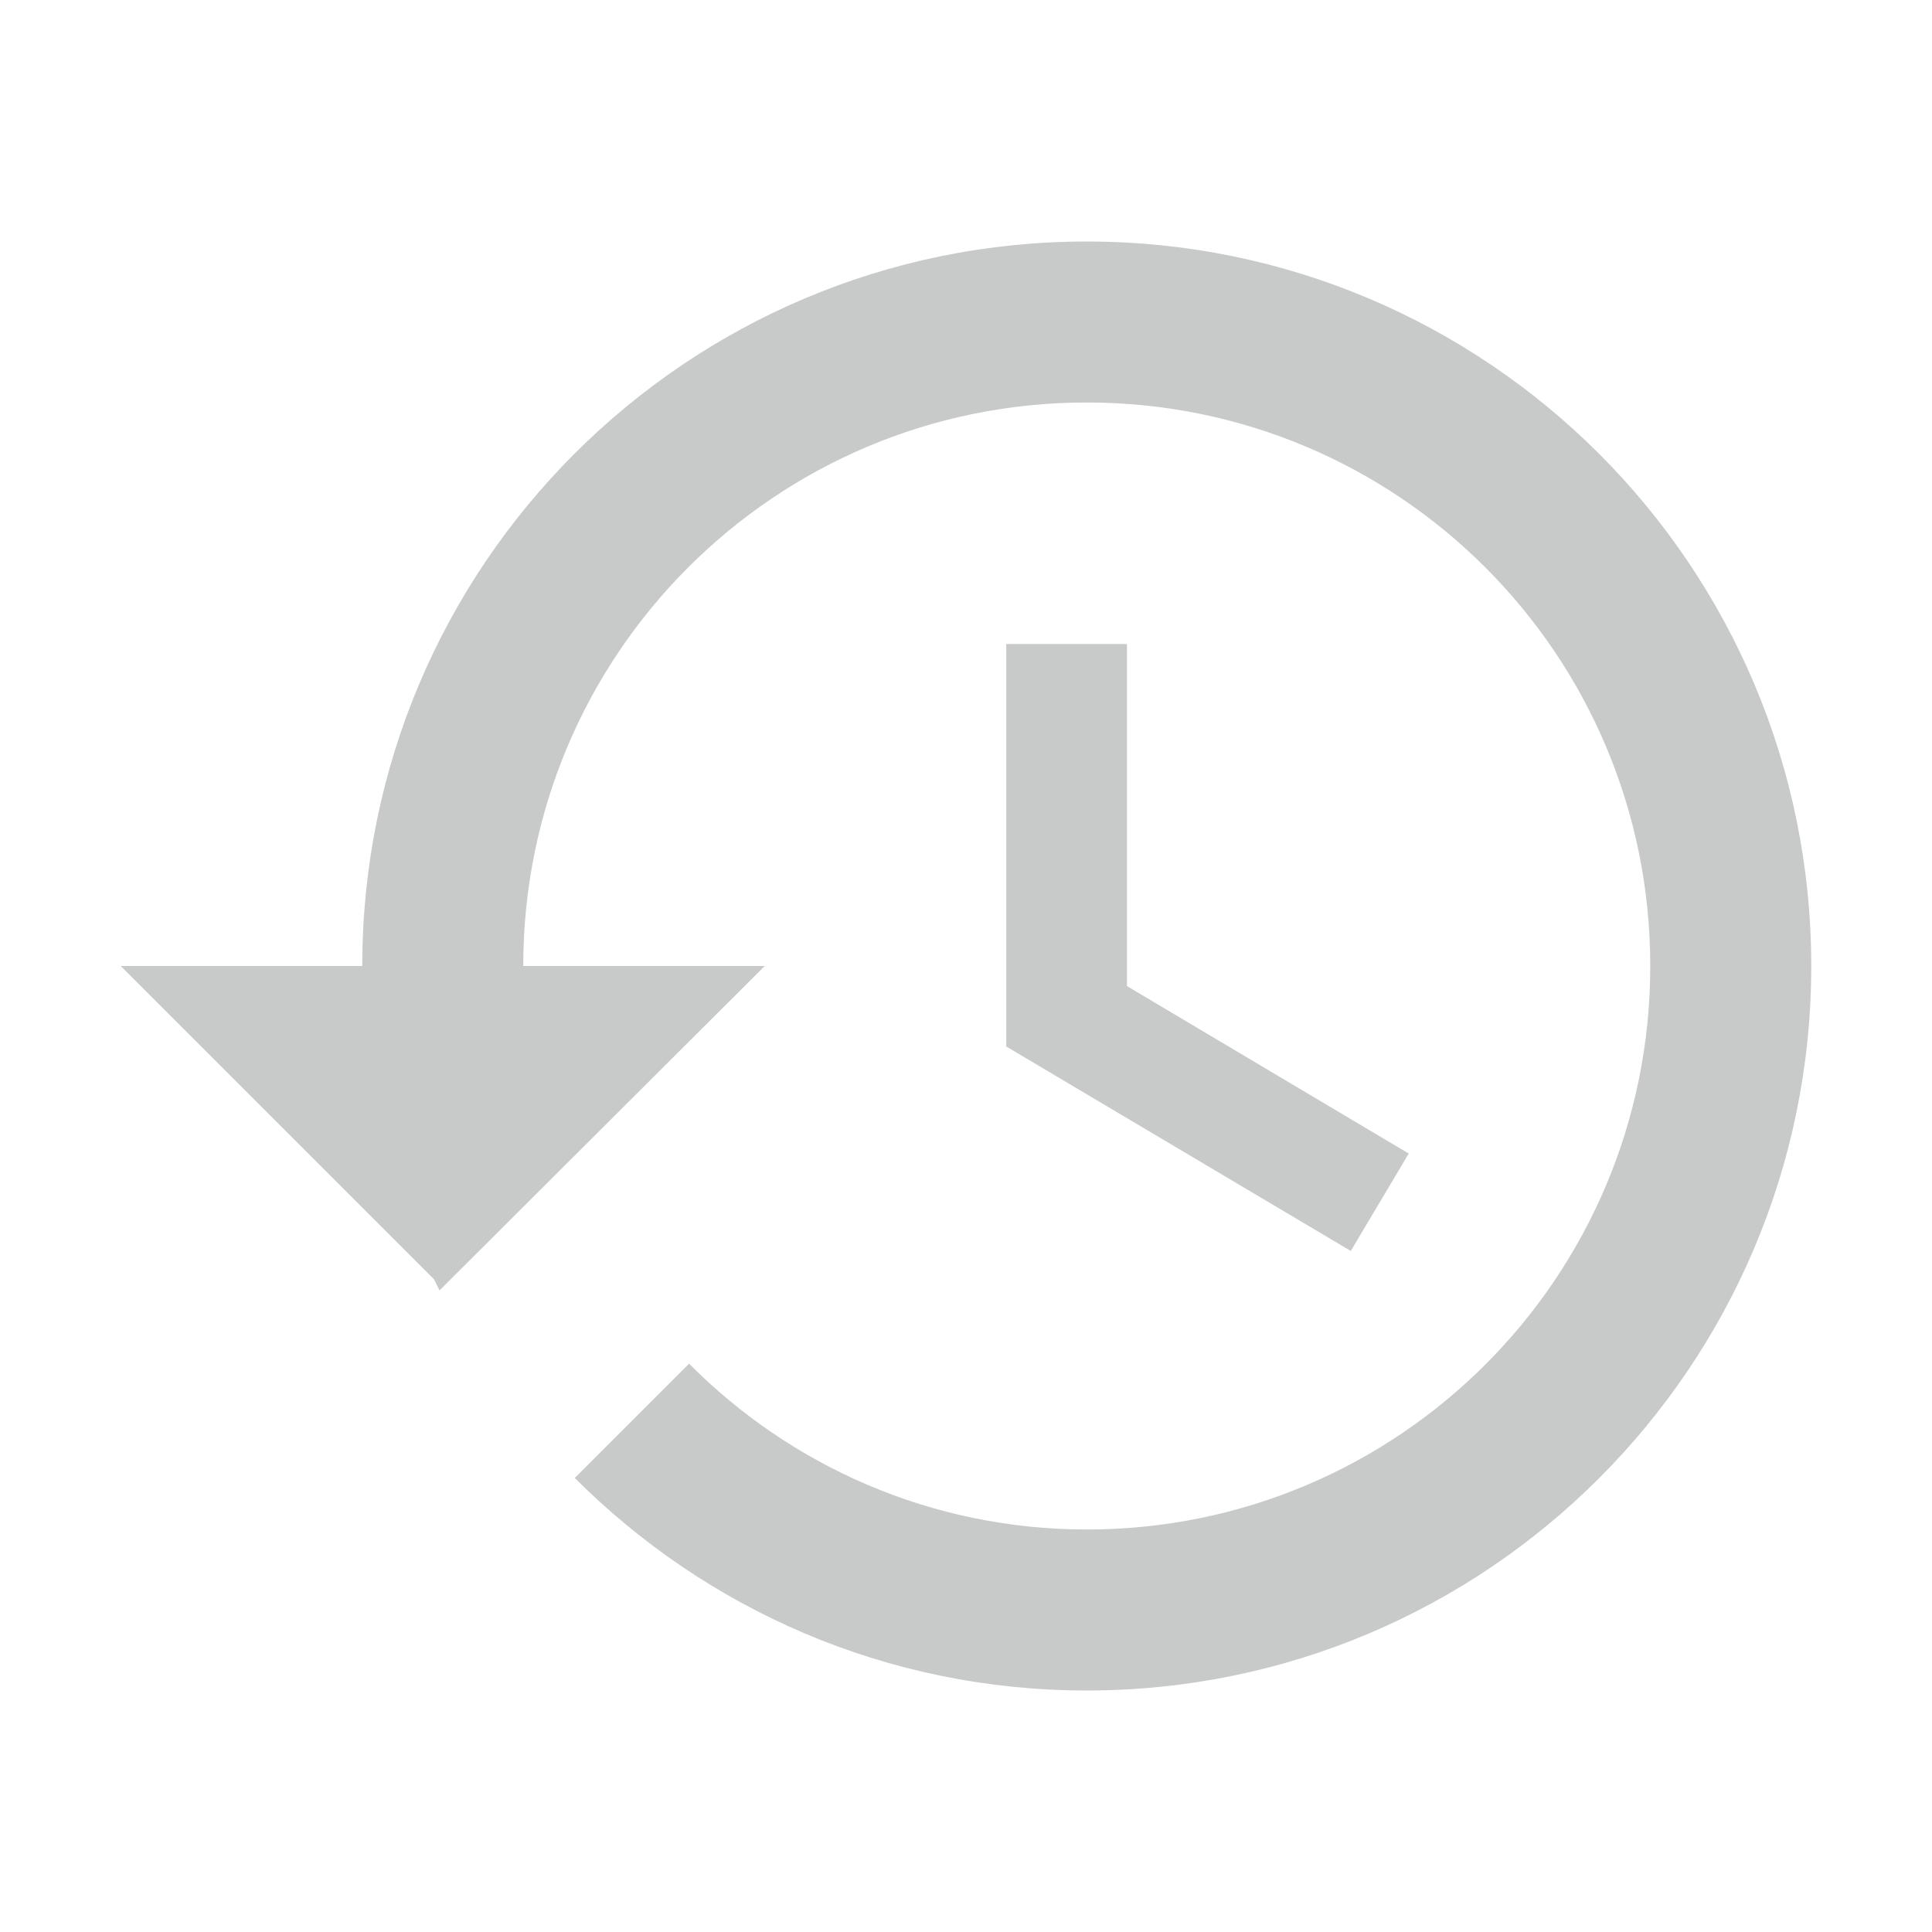 <svg height="256" viewBox="0 0 256 256" width="256" xmlns="http://www.w3.org/2000/svg"><path d="m144 32c-53.013 0-96 42.987-96 96h-32l41.493 41.493.747 1.493 43.093-42.987h-32c0-41.28 33.387-74.667 74.667-74.667s74.667 33.387 74.667 74.667c0 41.28-33.387 74.667-74.667 74.667-20.587 0-39.253-8.427-52.693-21.973l-15.147 15.147c17.387 17.387 41.28 28.16 67.84 28.16 53.013 0 96-42.987 96-96 0-53.013-42.987-96-96-96zm-10.667 53.333v53.333l45.653 27.093 7.68-12.907-37.333-22.187v-45.333z" fill="#c8caca"/></svg>